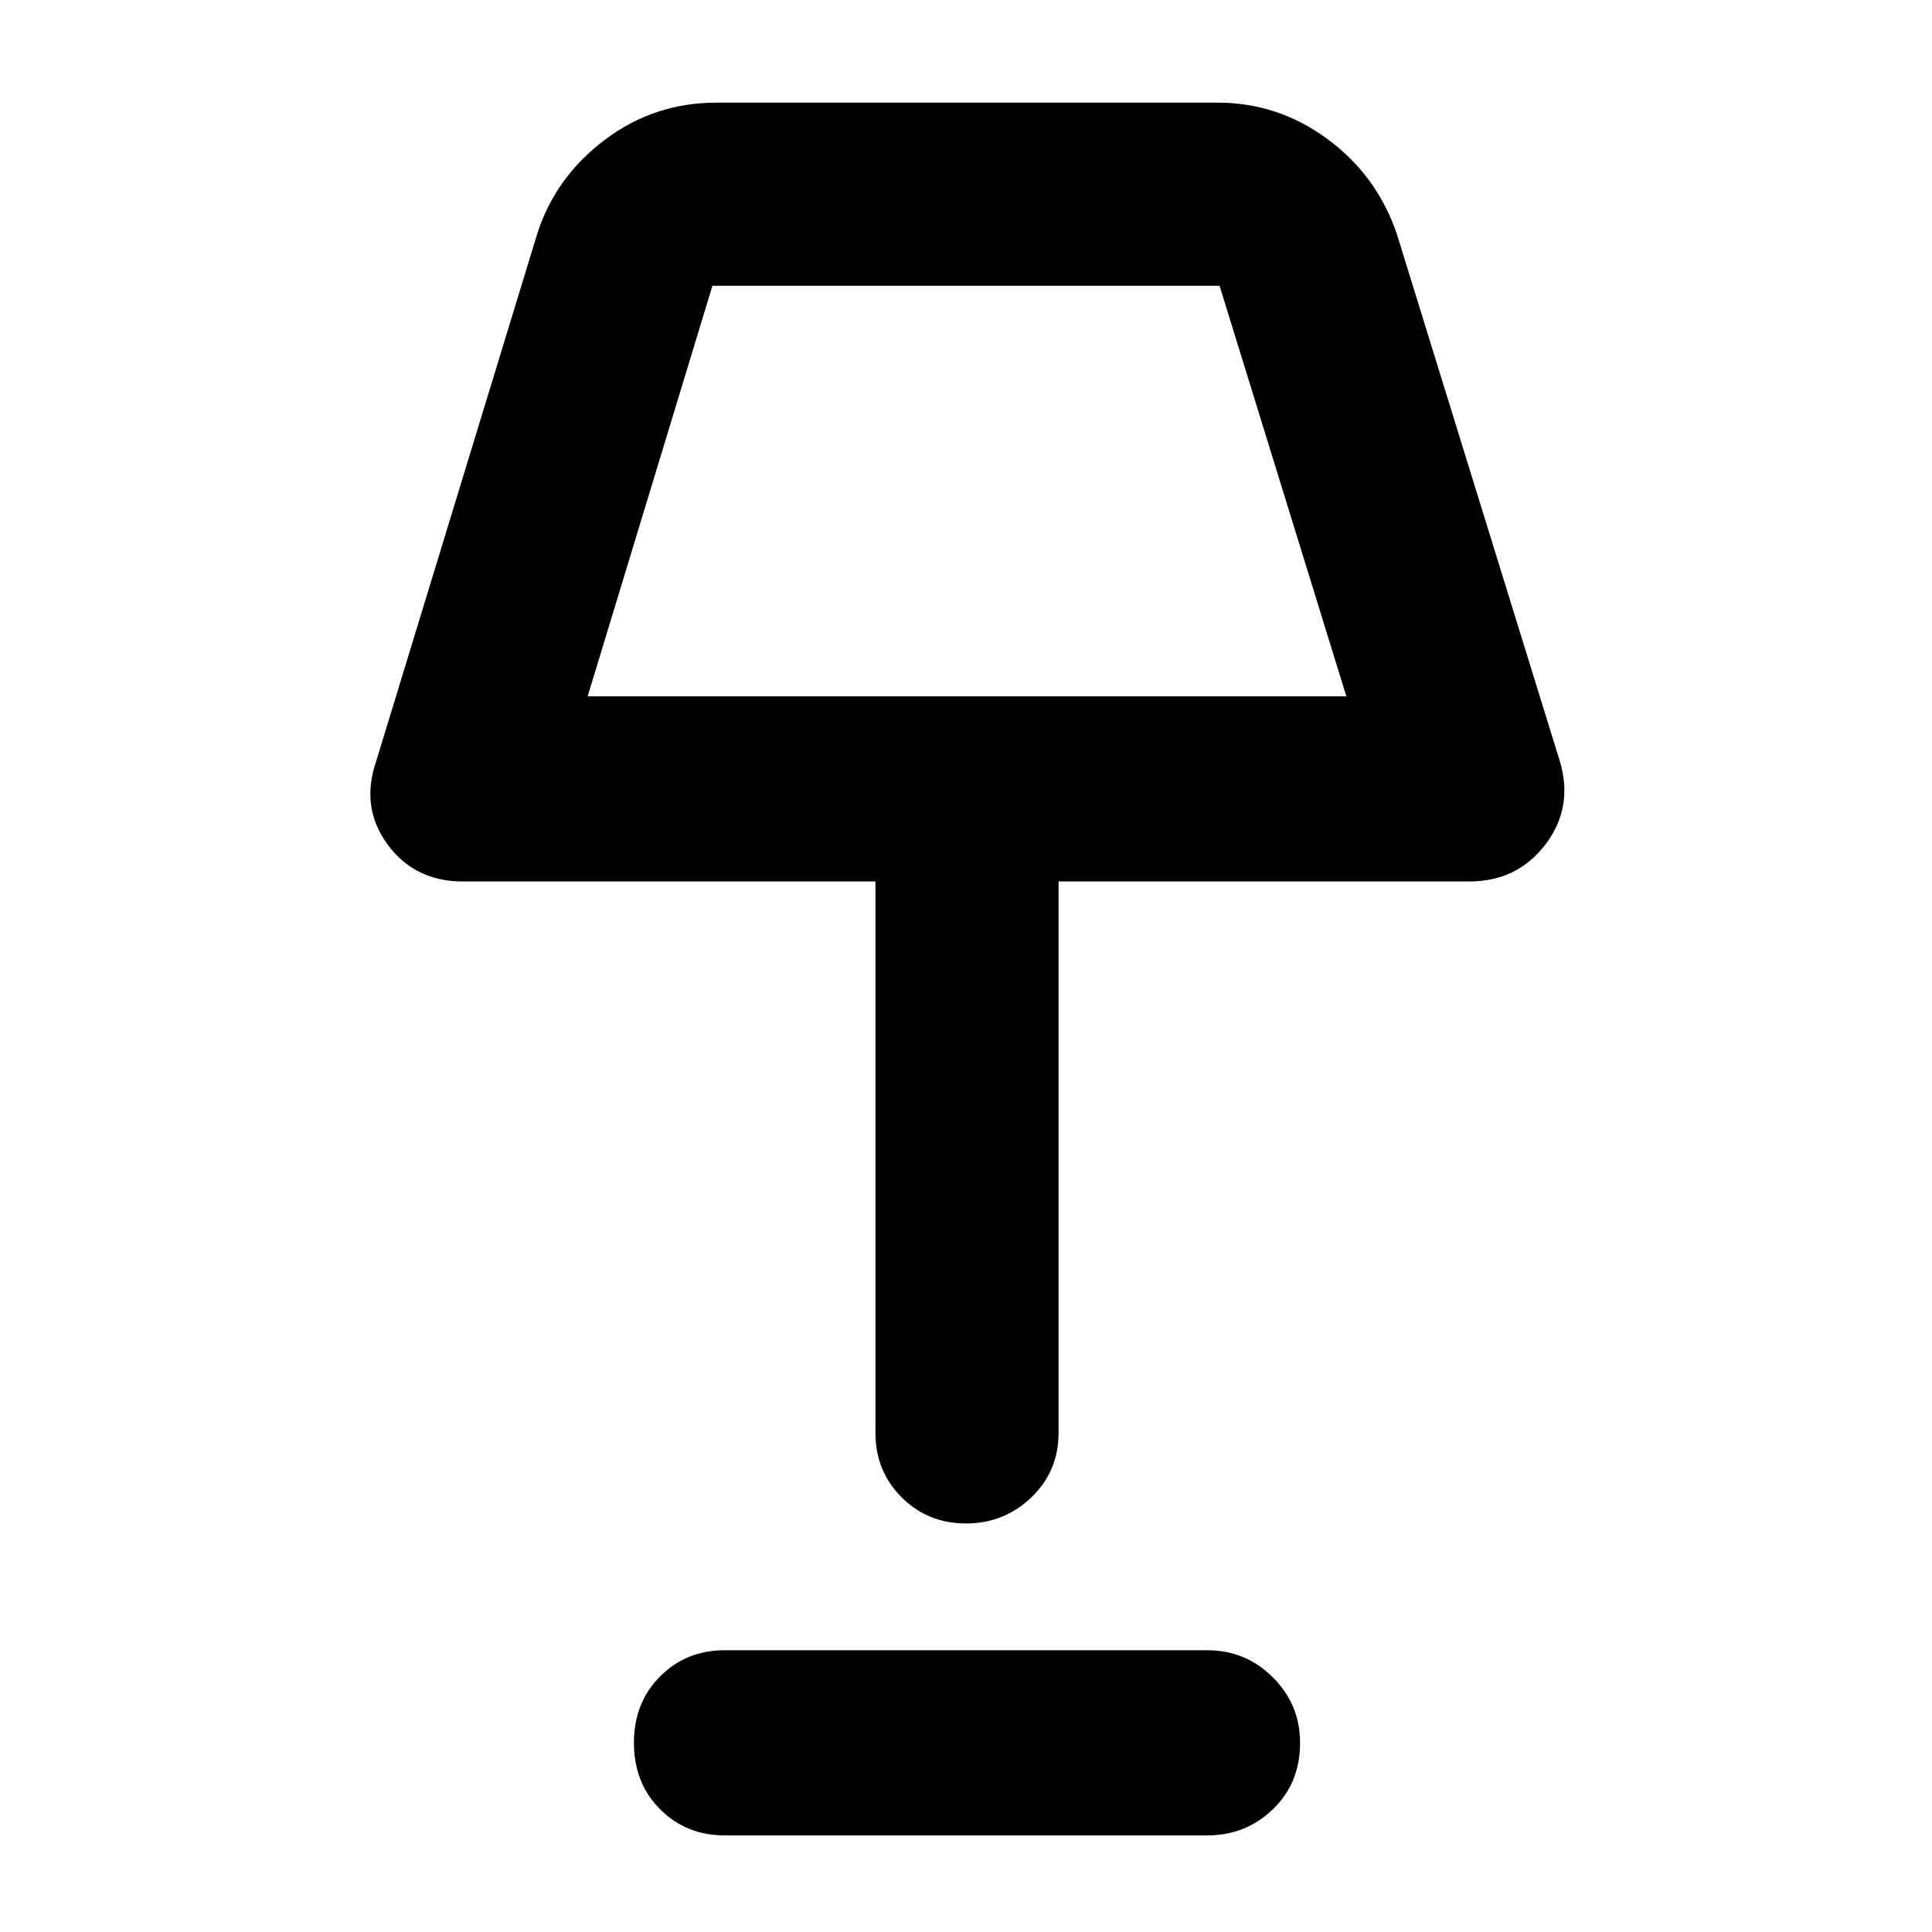 <svg xmlns="http://www.w3.org/2000/svg" height="48" width="48"><path d="M24 37.85q-.95 0-1.6-.65-.65-.65-.65-1.6V21.9H11.5q-1.2 0-1.875-.925T9.35 18.9l4-13.1q.45-1.4 1.675-2.325Q16.25 2.55 17.8 2.55h12.45q1.5 0 2.725.9T34.7 5.8l4.05 13.1q.35 1.15-.35 2.075-.7.925-1.9.925H26.3v13.7q0 .95-.675 1.6-.675.65-1.625.65ZM14.6 17.3h18.85L30.3 7.1H17.7ZM18 45.6q-.95 0-1.6-.65-.65-.65-.65-1.65 0-1 .65-1.65.65-.65 1.6-.65h12q.95 0 1.625.675T32.3 43.3q0 1-.675 1.65-.675.65-1.625.65Zm6-33.35Z"/></svg>